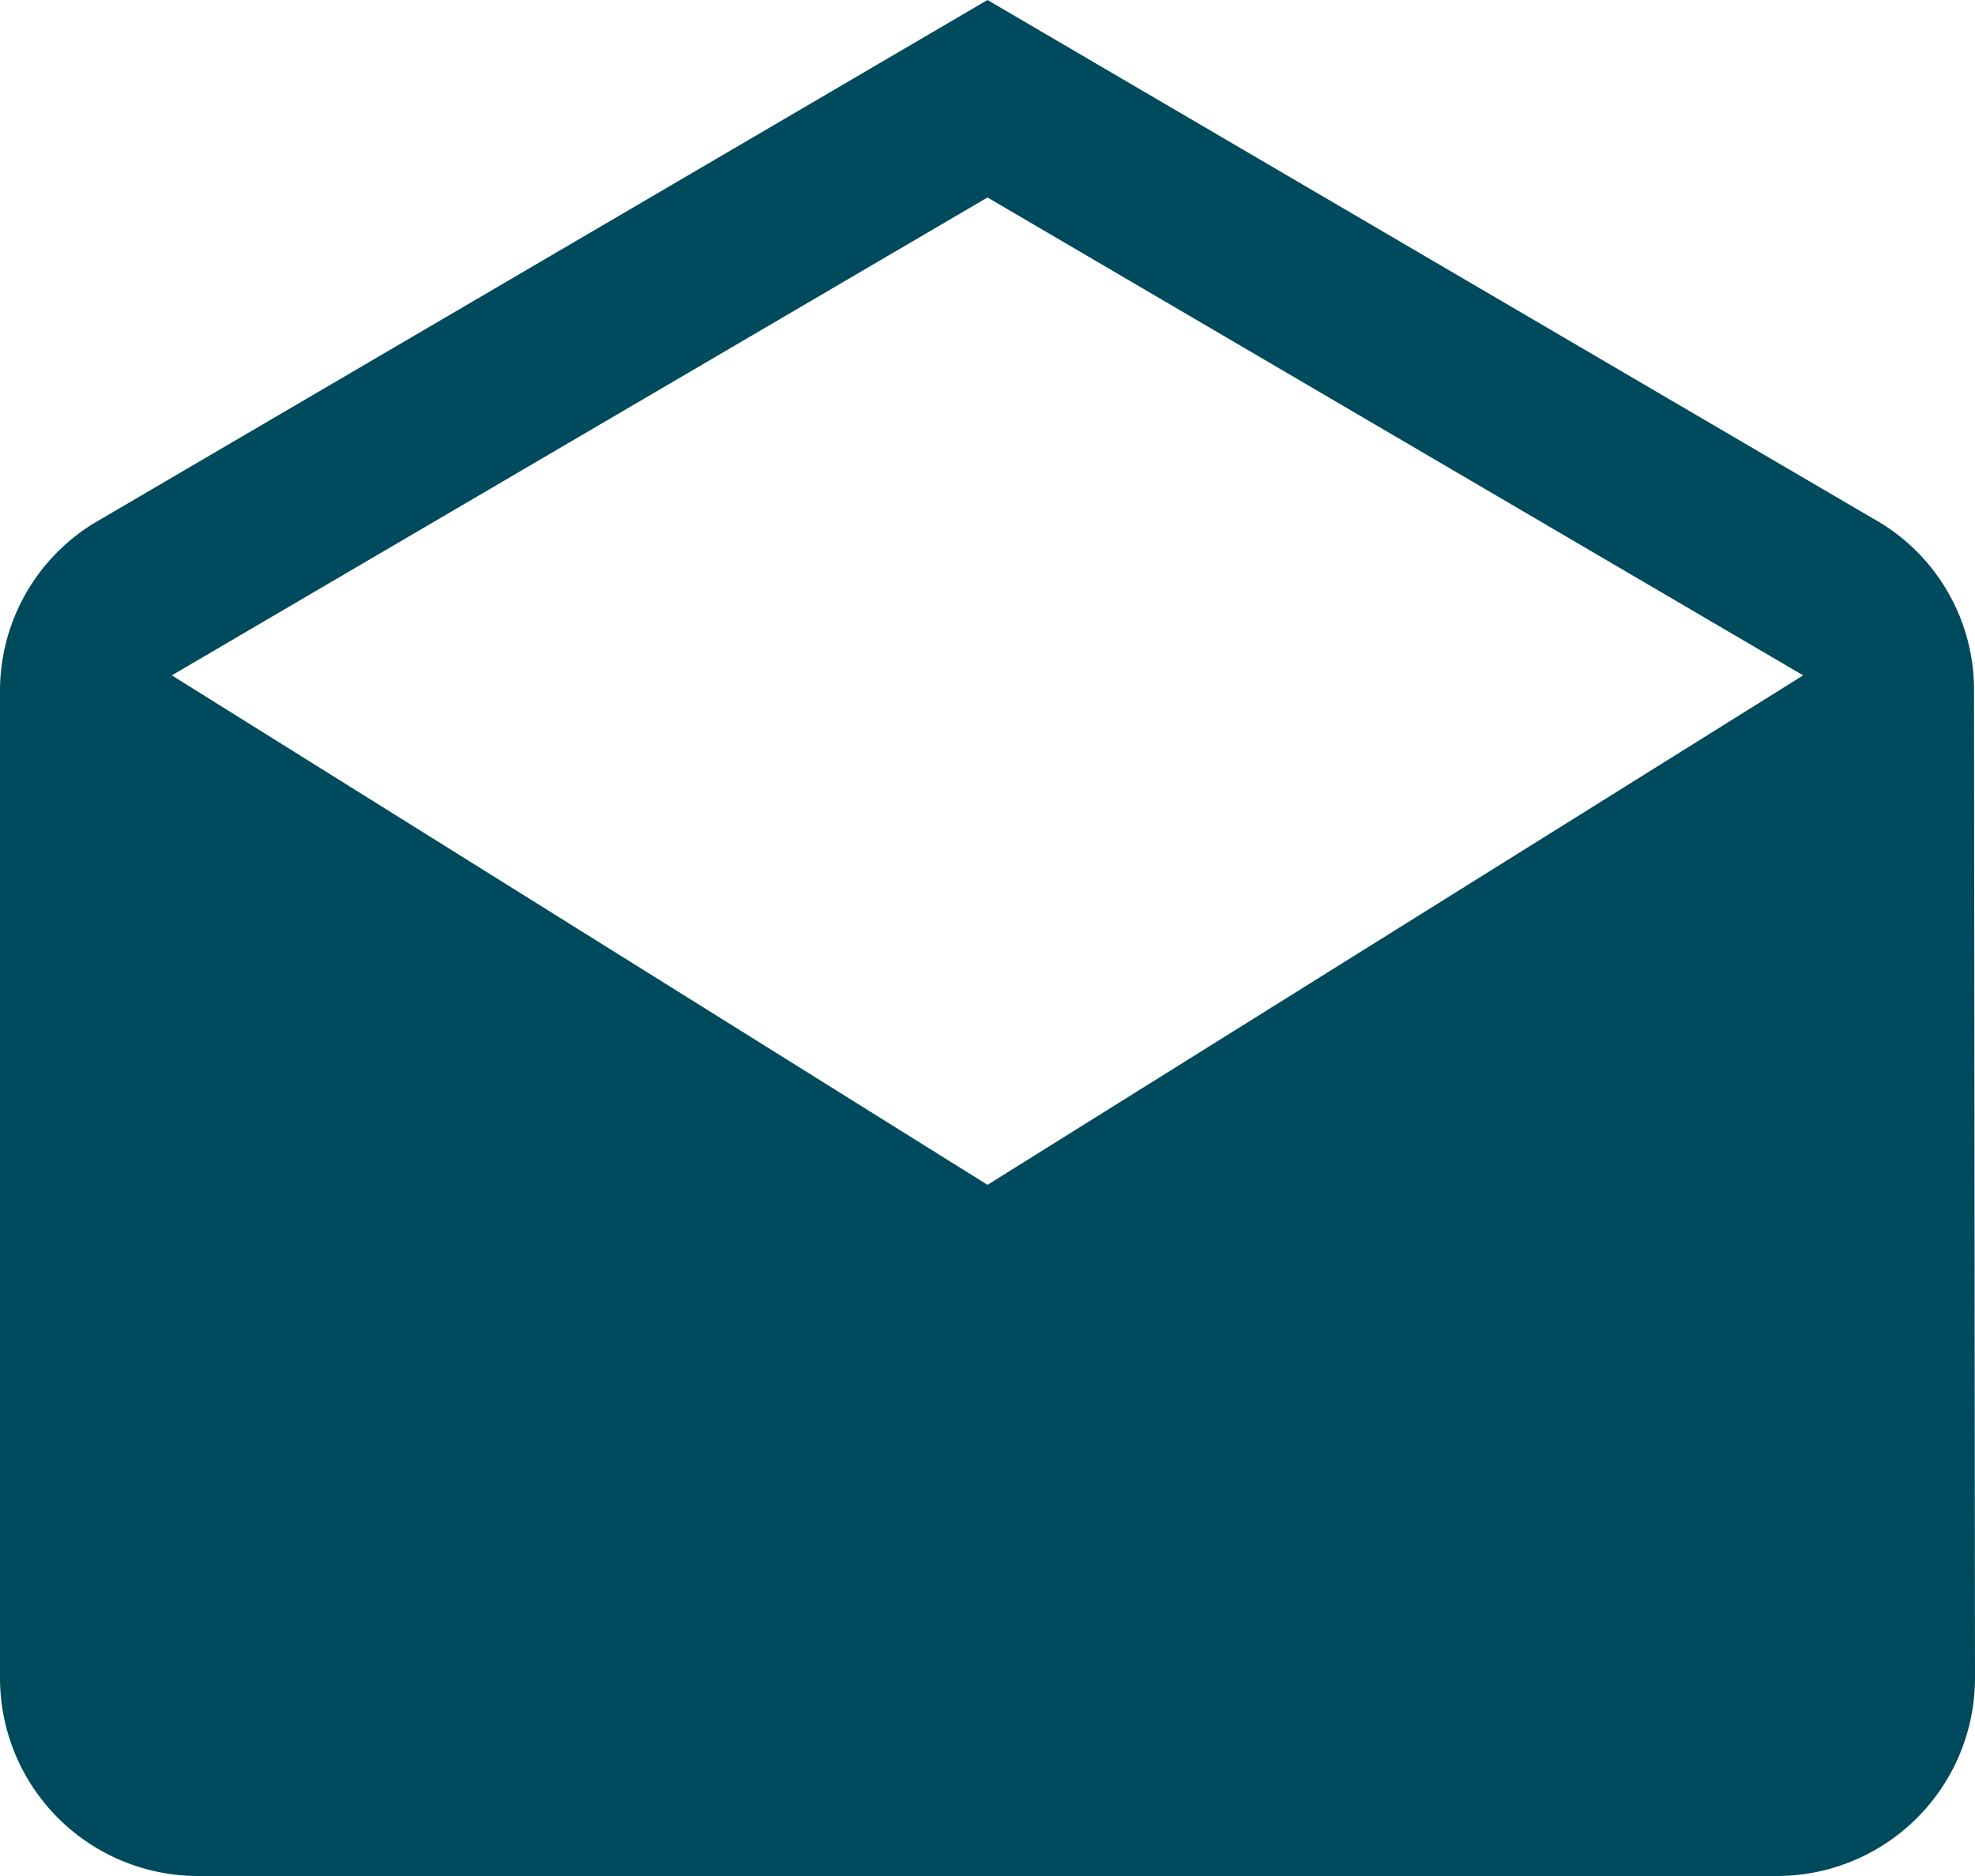 <svg xmlns="http://www.w3.org/2000/svg" width="30" height="28.5" viewBox="0 0 30 28.5">
  <path id="ic_drafts_np" d="M31.985,11.5a2.973,2.973,0,0,0-1.41-2.55L17,1,3.425,8.95A2.987,2.987,0,0,0,2,11.5v15a3.009,3.009,0,0,0,3,3H29a3.009,3.009,0,0,0,3-3ZM17,19,4.61,11.26,17,4l12.39,7.26Z" transform="translate(-2 -1)" fill="#004a5d"/>
</svg>
